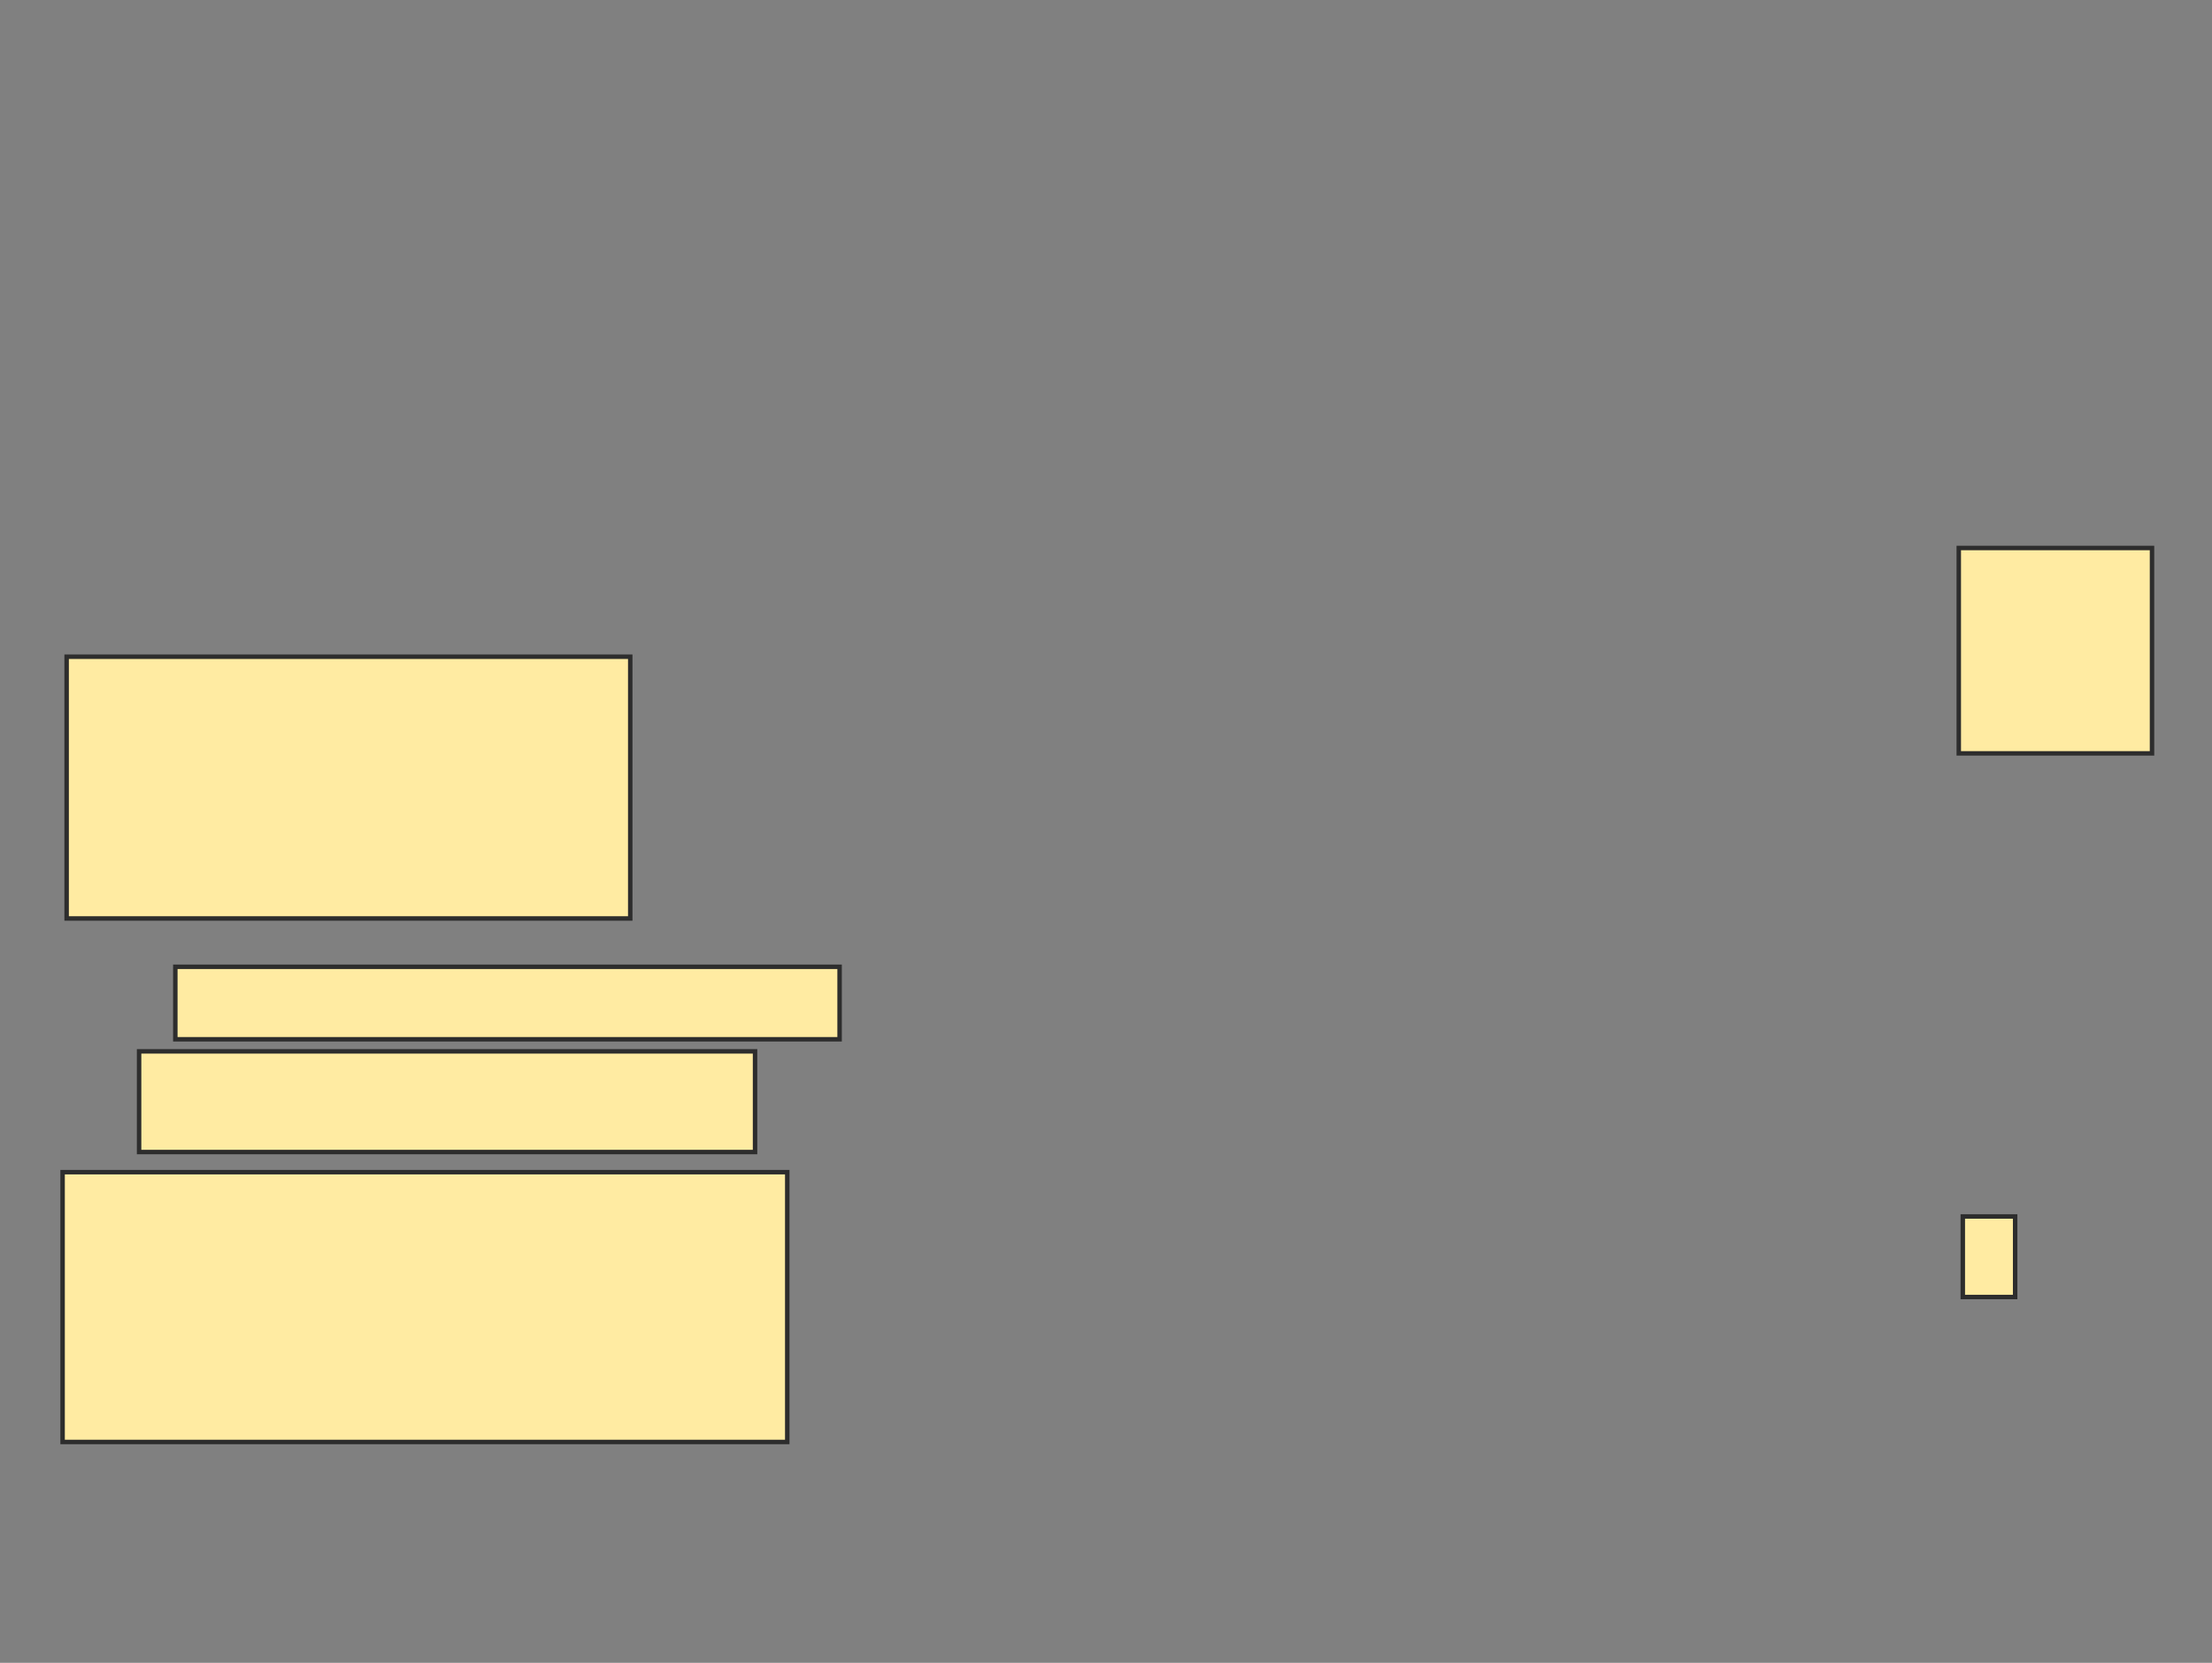 <svg height="372" width="495" xmlns="http://www.w3.org/2000/svg">
 <rect width="100%" height="100%" fill="#808080" stroke="none"/>
 <!-- Created with Image Occlusion Enhanced -->
 <g>
  <title>Labels</title>
 </g>
 <g>
  <title>Masks</title>
  <rect fill="#FFEBA2" height="58.559" id="5a733cfd817541e18743ac0e63e2f77d-oa-1" stroke="#2D2D2D" width="126.126" x="14.91" y="146.919"/>
  <rect fill="#FFEBA2" height="16.216" id="5a733cfd817541e18743ac0e63e2f77d-oa-2" stroke="#2D2D2D" width="148.649" x="39.234" y="216.288"/>
  <rect fill="#FFEBA2" height="22.523" id="5a733cfd817541e18743ac0e63e2f77d-oa-3" stroke="#2D2D2D" width="137.838" x="31.126" y="235.207"/>
  <rect fill="#FFEBA2" height="60.36" id="5a733cfd817541e18743ac0e63e2f77d-oa-4" stroke="#2D2D2D" width="162.162" x="14.009" y="262.234"/>
  <rect fill="#FFEBA2" height="18.018" id="5a733cfd817541e18743ac0e63e2f77d-oa-5" stroke="#2D2D2D" width="11.712" x="439.234" y="272.144"/>
  <rect fill="#FFEBA2" height="45.946" id="5a733cfd817541e18743ac0e63e2f77d-oa-6" stroke="#2D2D2D" width="43.243" x="438.333" y="122.595"/>
 </g>
</svg>